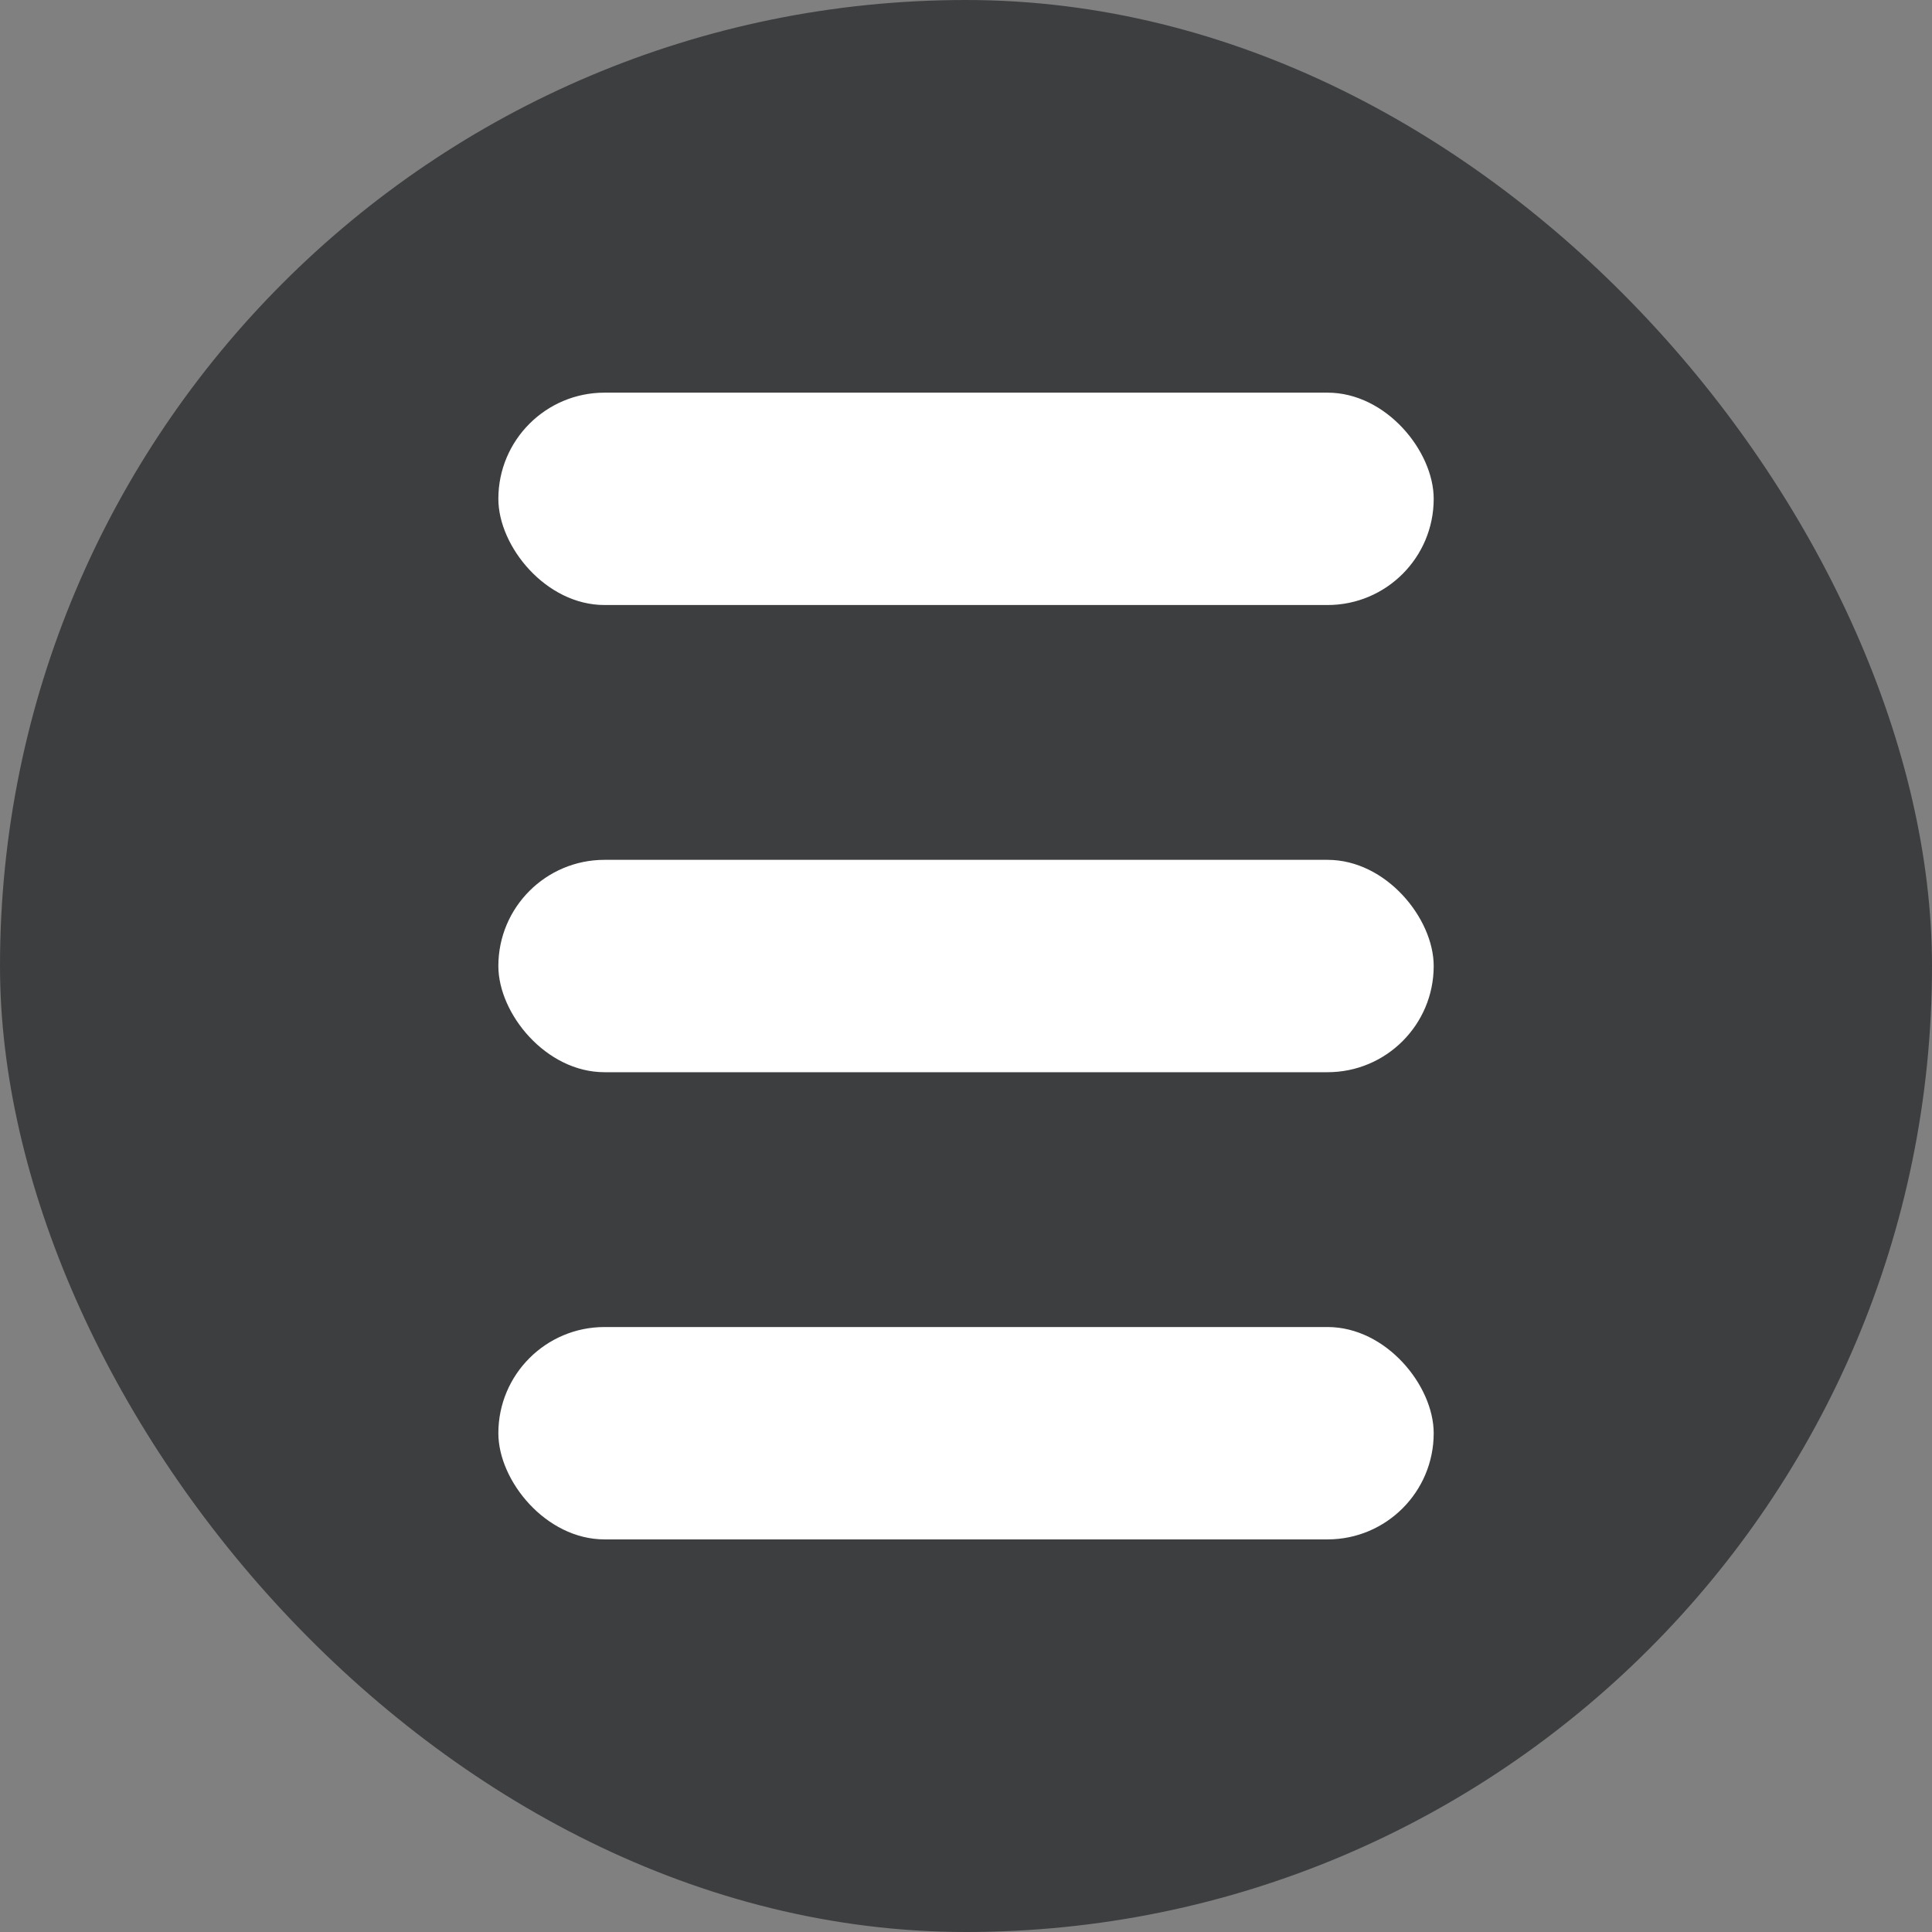 <?xml version="1.0" encoding="UTF-8" standalone="no"?>
<!-- Created with Inkscape (http://www.inkscape.org/) -->

<svg
   xmlns:dc="http://purl.org/dc/elements/1.1/"
   xmlns:cc="http://creativecommons.org/ns#"
   xmlns:rdf="http://www.w3.org/1999/02/22-rdf-syntax-ns#"
   xmlns:svg="http://www.w3.org/2000/svg"
   xmlns="http://www.w3.org/2000/svg"
   version="1.1"
   width="38"
   height="38"
   id="svg2">
  <rect width="100%" height="100%" fill="#808080" stroke="none"/>
  <defs
     id="defs4" />
  <g
     transform="translate(-369.554,-409.032)"
     id="layer1">
    <g
       transform="translate(26.815,-175.166)"
       id="layer1-9">
      <rect
         width="38"
         height="38"
         ry="19"
         x="342.739"
         y="584.198"
         id="rect3138"
         style="fill:#3c3e40;fill-opacity:1;fill-rule:evenodd;stroke:none" />
      <g
         transform="translate(-3.8146973e-6,0.574)"
         id="g3079">
        <rect
           width="18.397"
           height="4.177"
           ry="2.088"
           x="352.541"
           y="591.347"
           id="rect3910"
           style="fill:#ffffff;fill-opacity:1;stroke:none" />
        <rect
           width="18.397"
           height="4.177"
           ry="2.088"
           x="352.541"
           y="609.725"
           id="rect3910-7"
           style="fill:#ffffff;fill-opacity:1;stroke:none" />
        <rect
           width="18.397"
           height="4.177"
           ry="2.088"
           x="352.541"
           y="600.536"
           id="rect3910-4"
           style="fill:#ffffff;fill-opacity:1;stroke:none" />
      </g>
    </g>
  </g>
</svg>
